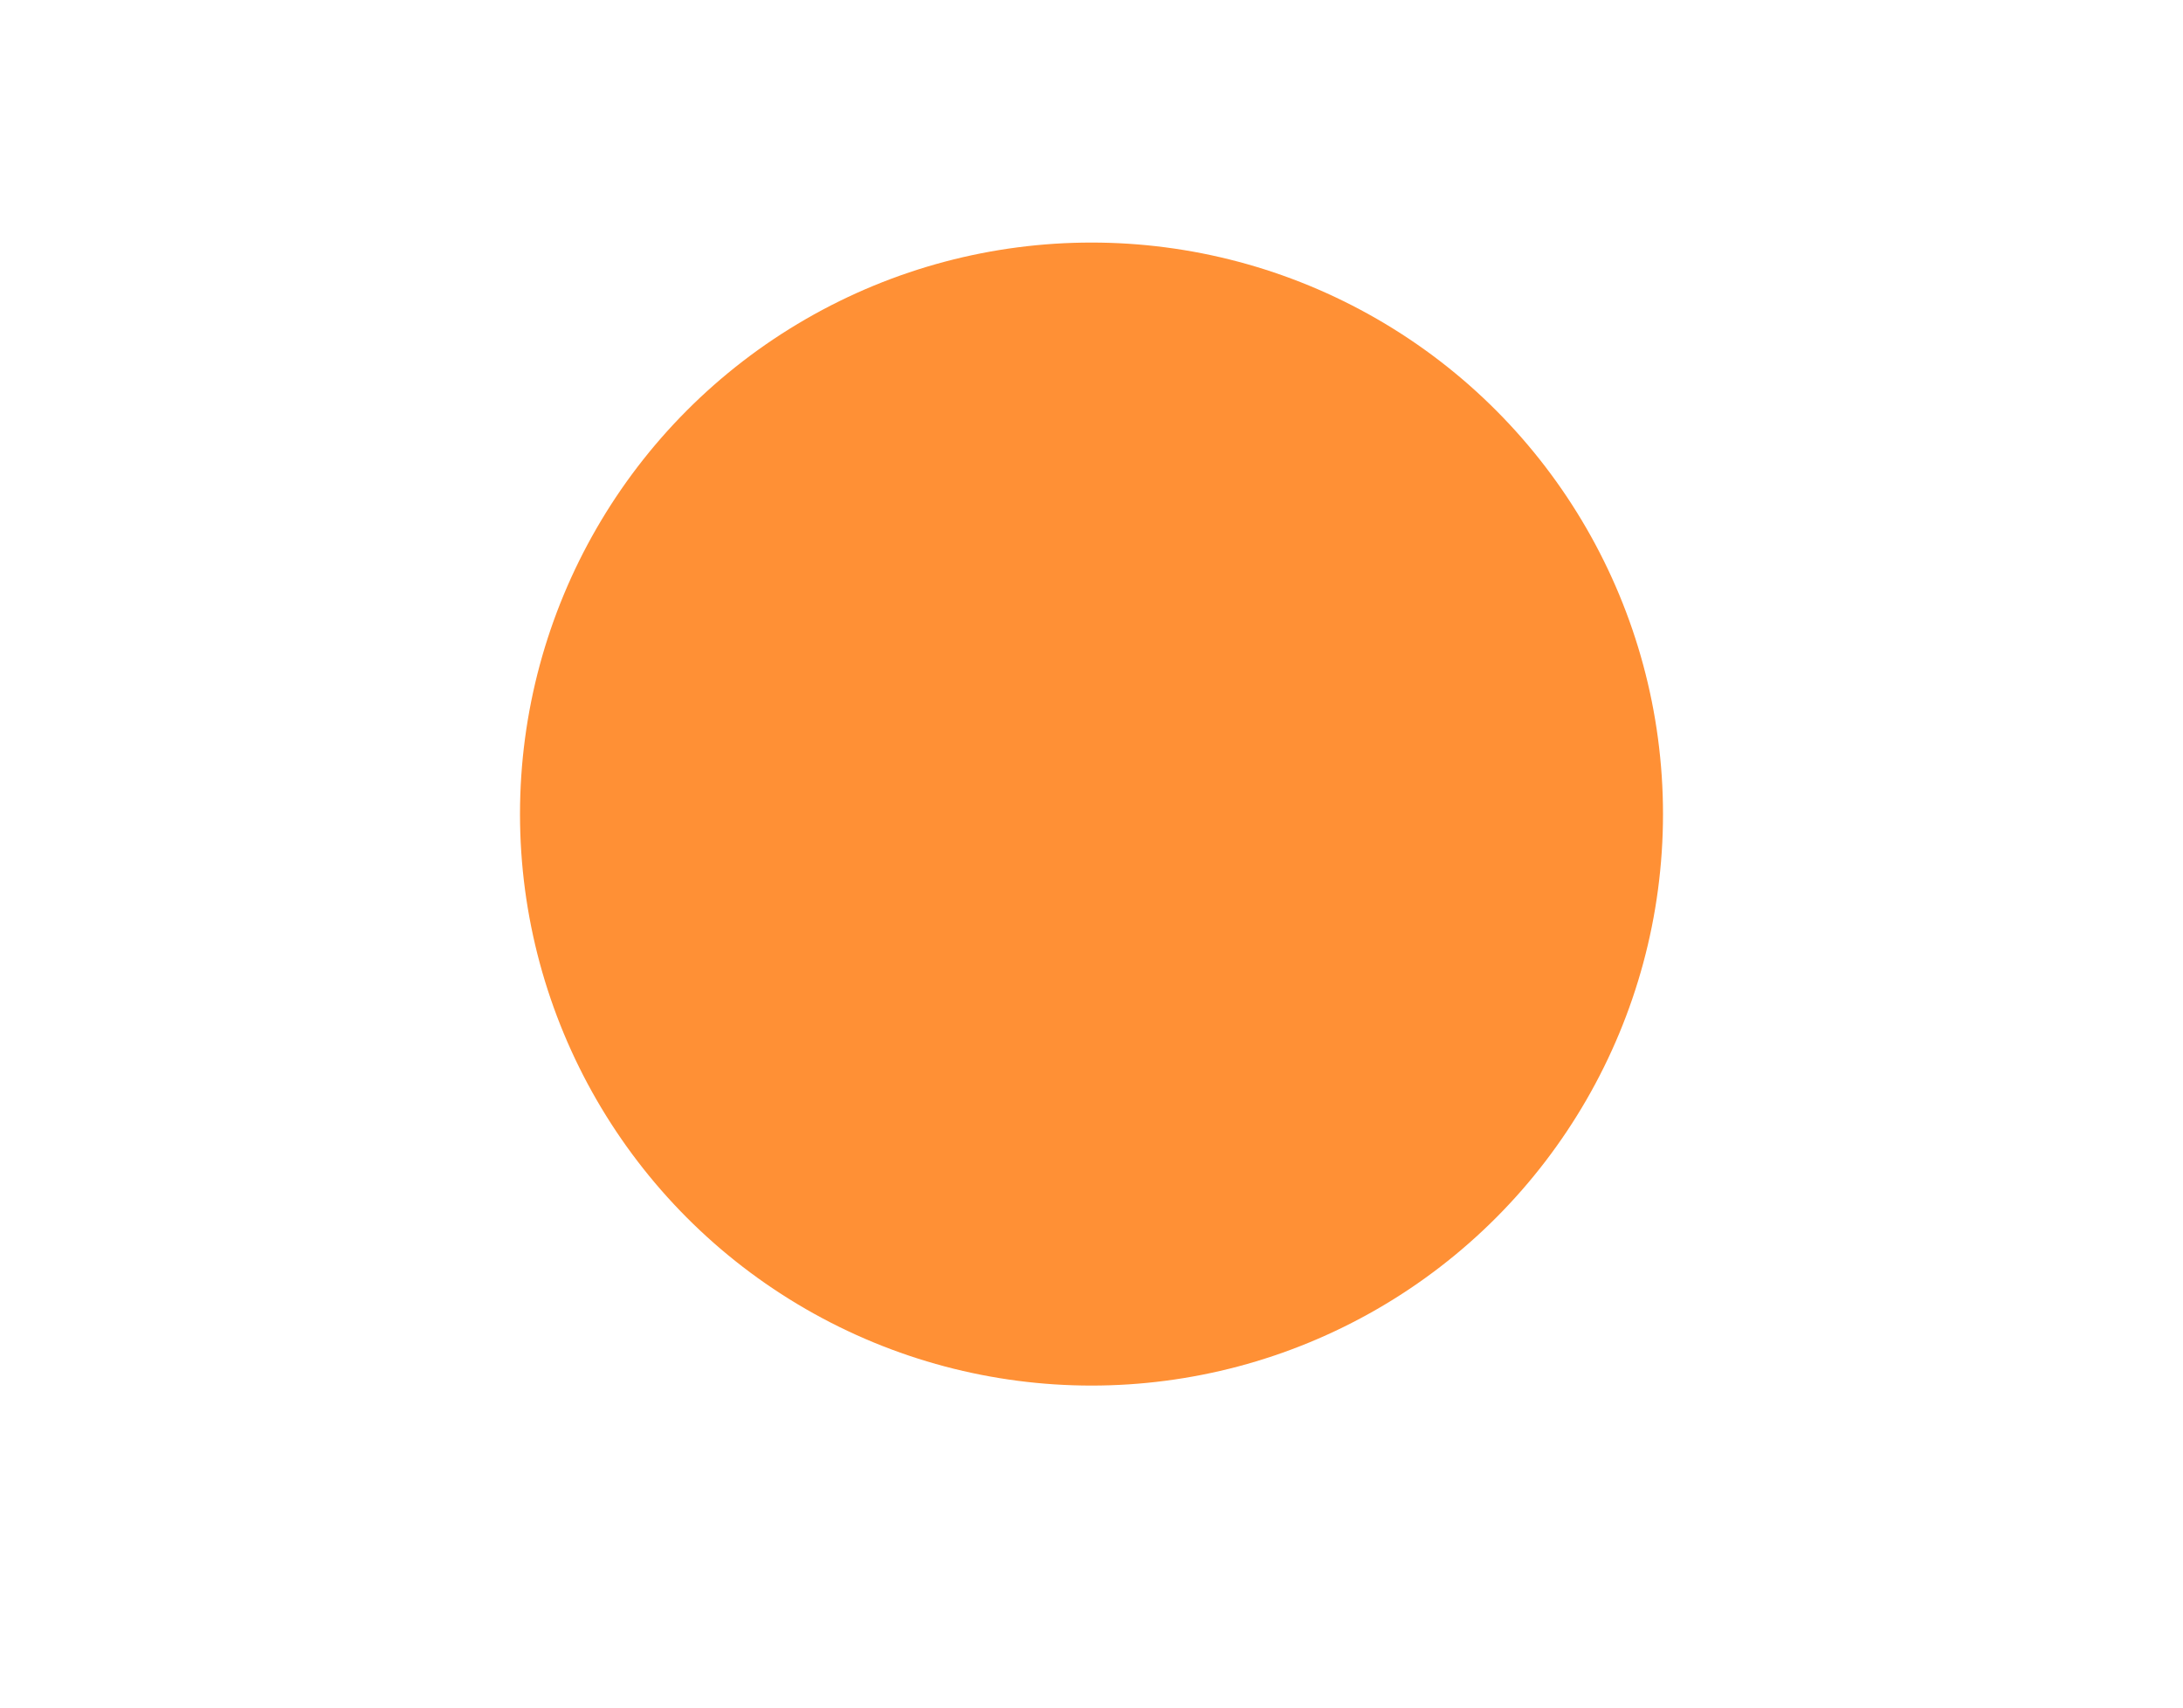 <?xml version="1.0" encoding="utf-8"?>
<!-- Generator: Adobe Illustrator 26.5.0, SVG Export Plug-In . SVG Version: 6.00 Build 0)  -->
<svg version="1.1" id="Layer_1" xmlns="http://www.w3.org/2000/svg" xmlns:xlink="http://www.w3.org/1999/xlink" x="0px" y="0px"
	 viewBox="0 0 657 514" style="enable-background:new 0 0 657 514;" xml:space="preserve">
<style type="text/css">
	.st0{fill:#FF9035;}
	.st1{fill:#61DAFB;}
</style>
<circle class="st0" cx="328.5" cy="245" r="172"/>
<path class="st1" d="M431.5,49.1"/>
</svg>
